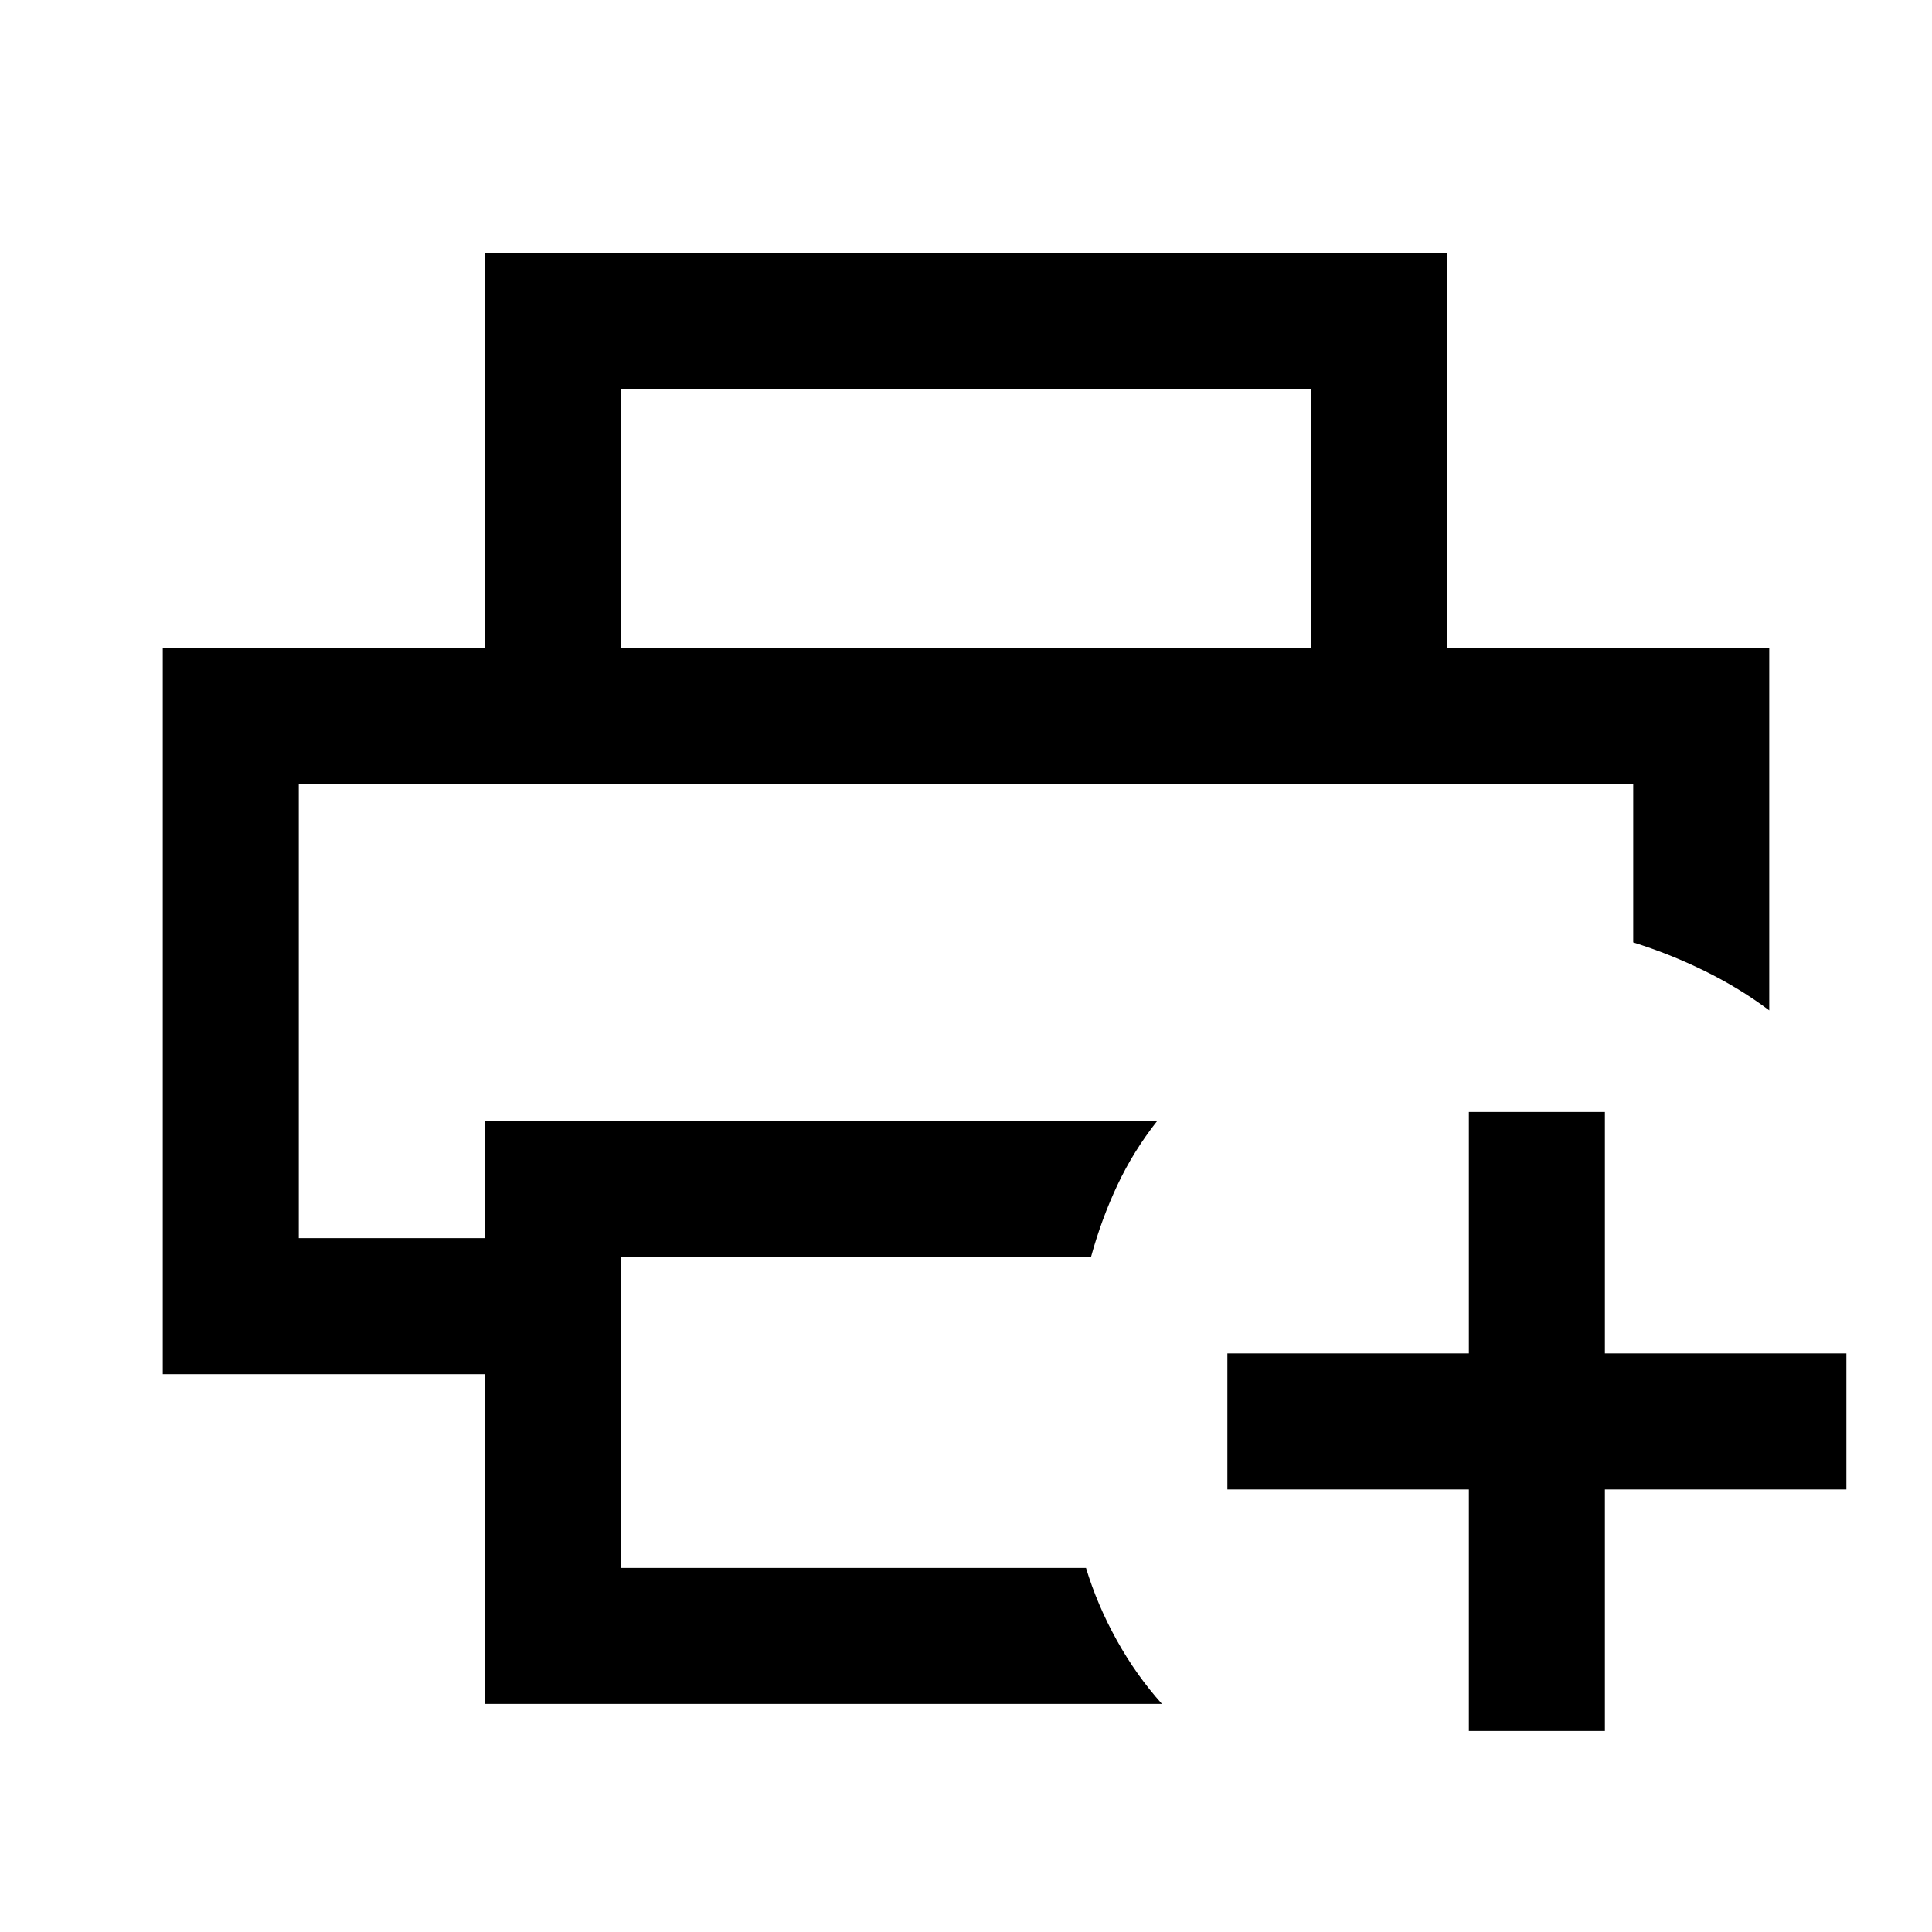 <svg xmlns="http://www.w3.org/2000/svg" height="40" viewBox="0 96 960 960" width="40"><path d="M148.463 485.435h663.074H148.463Zm92.481 457.23V778.819H80.874V417.847h798.251v180.204q-14.753-11.094-32.17-19.637-17.418-8.542-35.418-14.132v-78.847H148.463v225.796h92.616v-58.205h333.896q-11.792 14.947-19.729 31.806-7.937 16.859-13.142 35.782H308.667v154.463h230.954q5.559 18.384 15.264 35.884 9.705 17.499 22.474 31.704H240.944Zm410.389-524.818V289.232H308.667v128.615h-67.588V221.644h477.842v196.203h-67.588Zm78.54 538.255v-120h-120v-67.588h120v-120h67.588v120h120v67.588h-120v120h-67.588Z"/></svg>